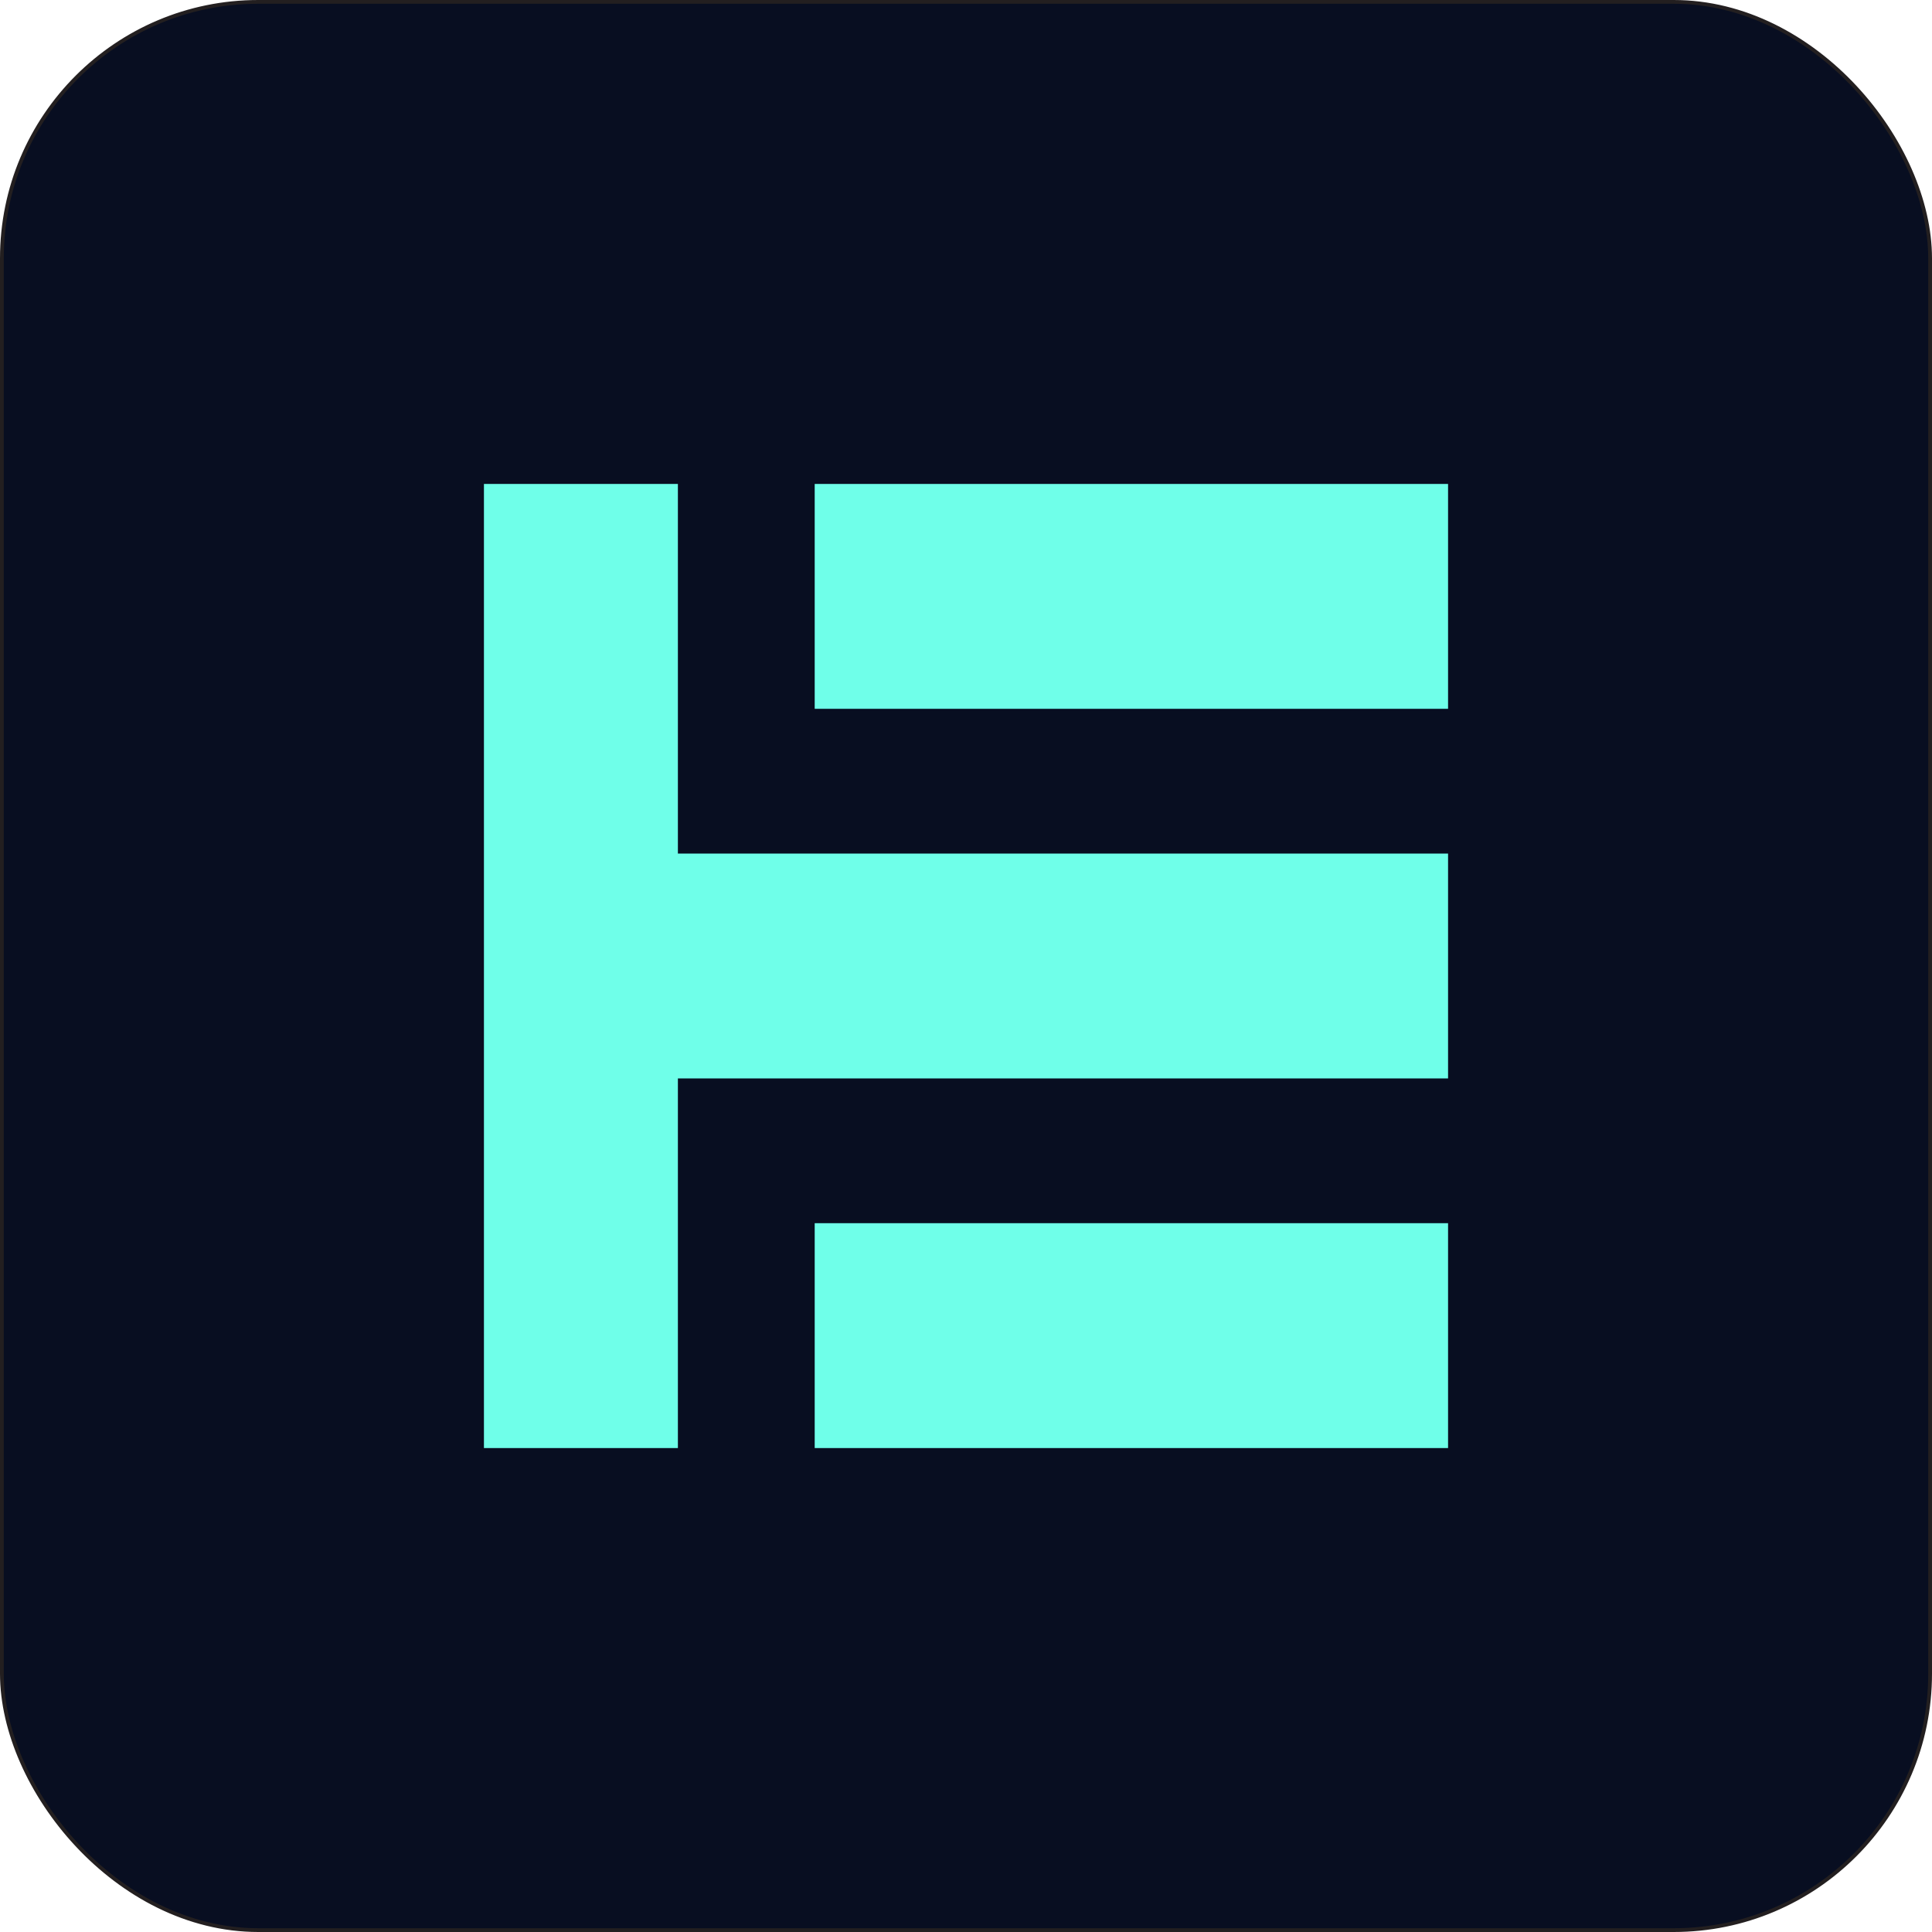 <?xml version="1.0" encoding="UTF-8"?><svg id="a" xmlns="http://www.w3.org/2000/svg" viewBox="0 0 513 513"><rect x=".5" y=".5" width="512" height="512" rx="68.088" ry="68.088" style="fill:#080e21; stroke:#231f20; stroke-miterlimit:10;"/><g><rect x="270.558" y="74.267" width="59.708" height="168.175" transform="translate(142.058 458.767) rotate(-90)" style="fill:#6fffe9;"/><polygon points="384.5 226.646 179.999 226.646 179.999 128.5 128.5 128.5 128.5 384.5 179.999 384.5 179.999 286.354 384.5 286.354 384.5 226.646" style="fill:#6fffe9;"/><rect x="270.558" y="270.558" width="59.708" height="168.175" transform="translate(-54.233 655.058) rotate(-90)" style="fill:#6fffe9;"/></g></svg>